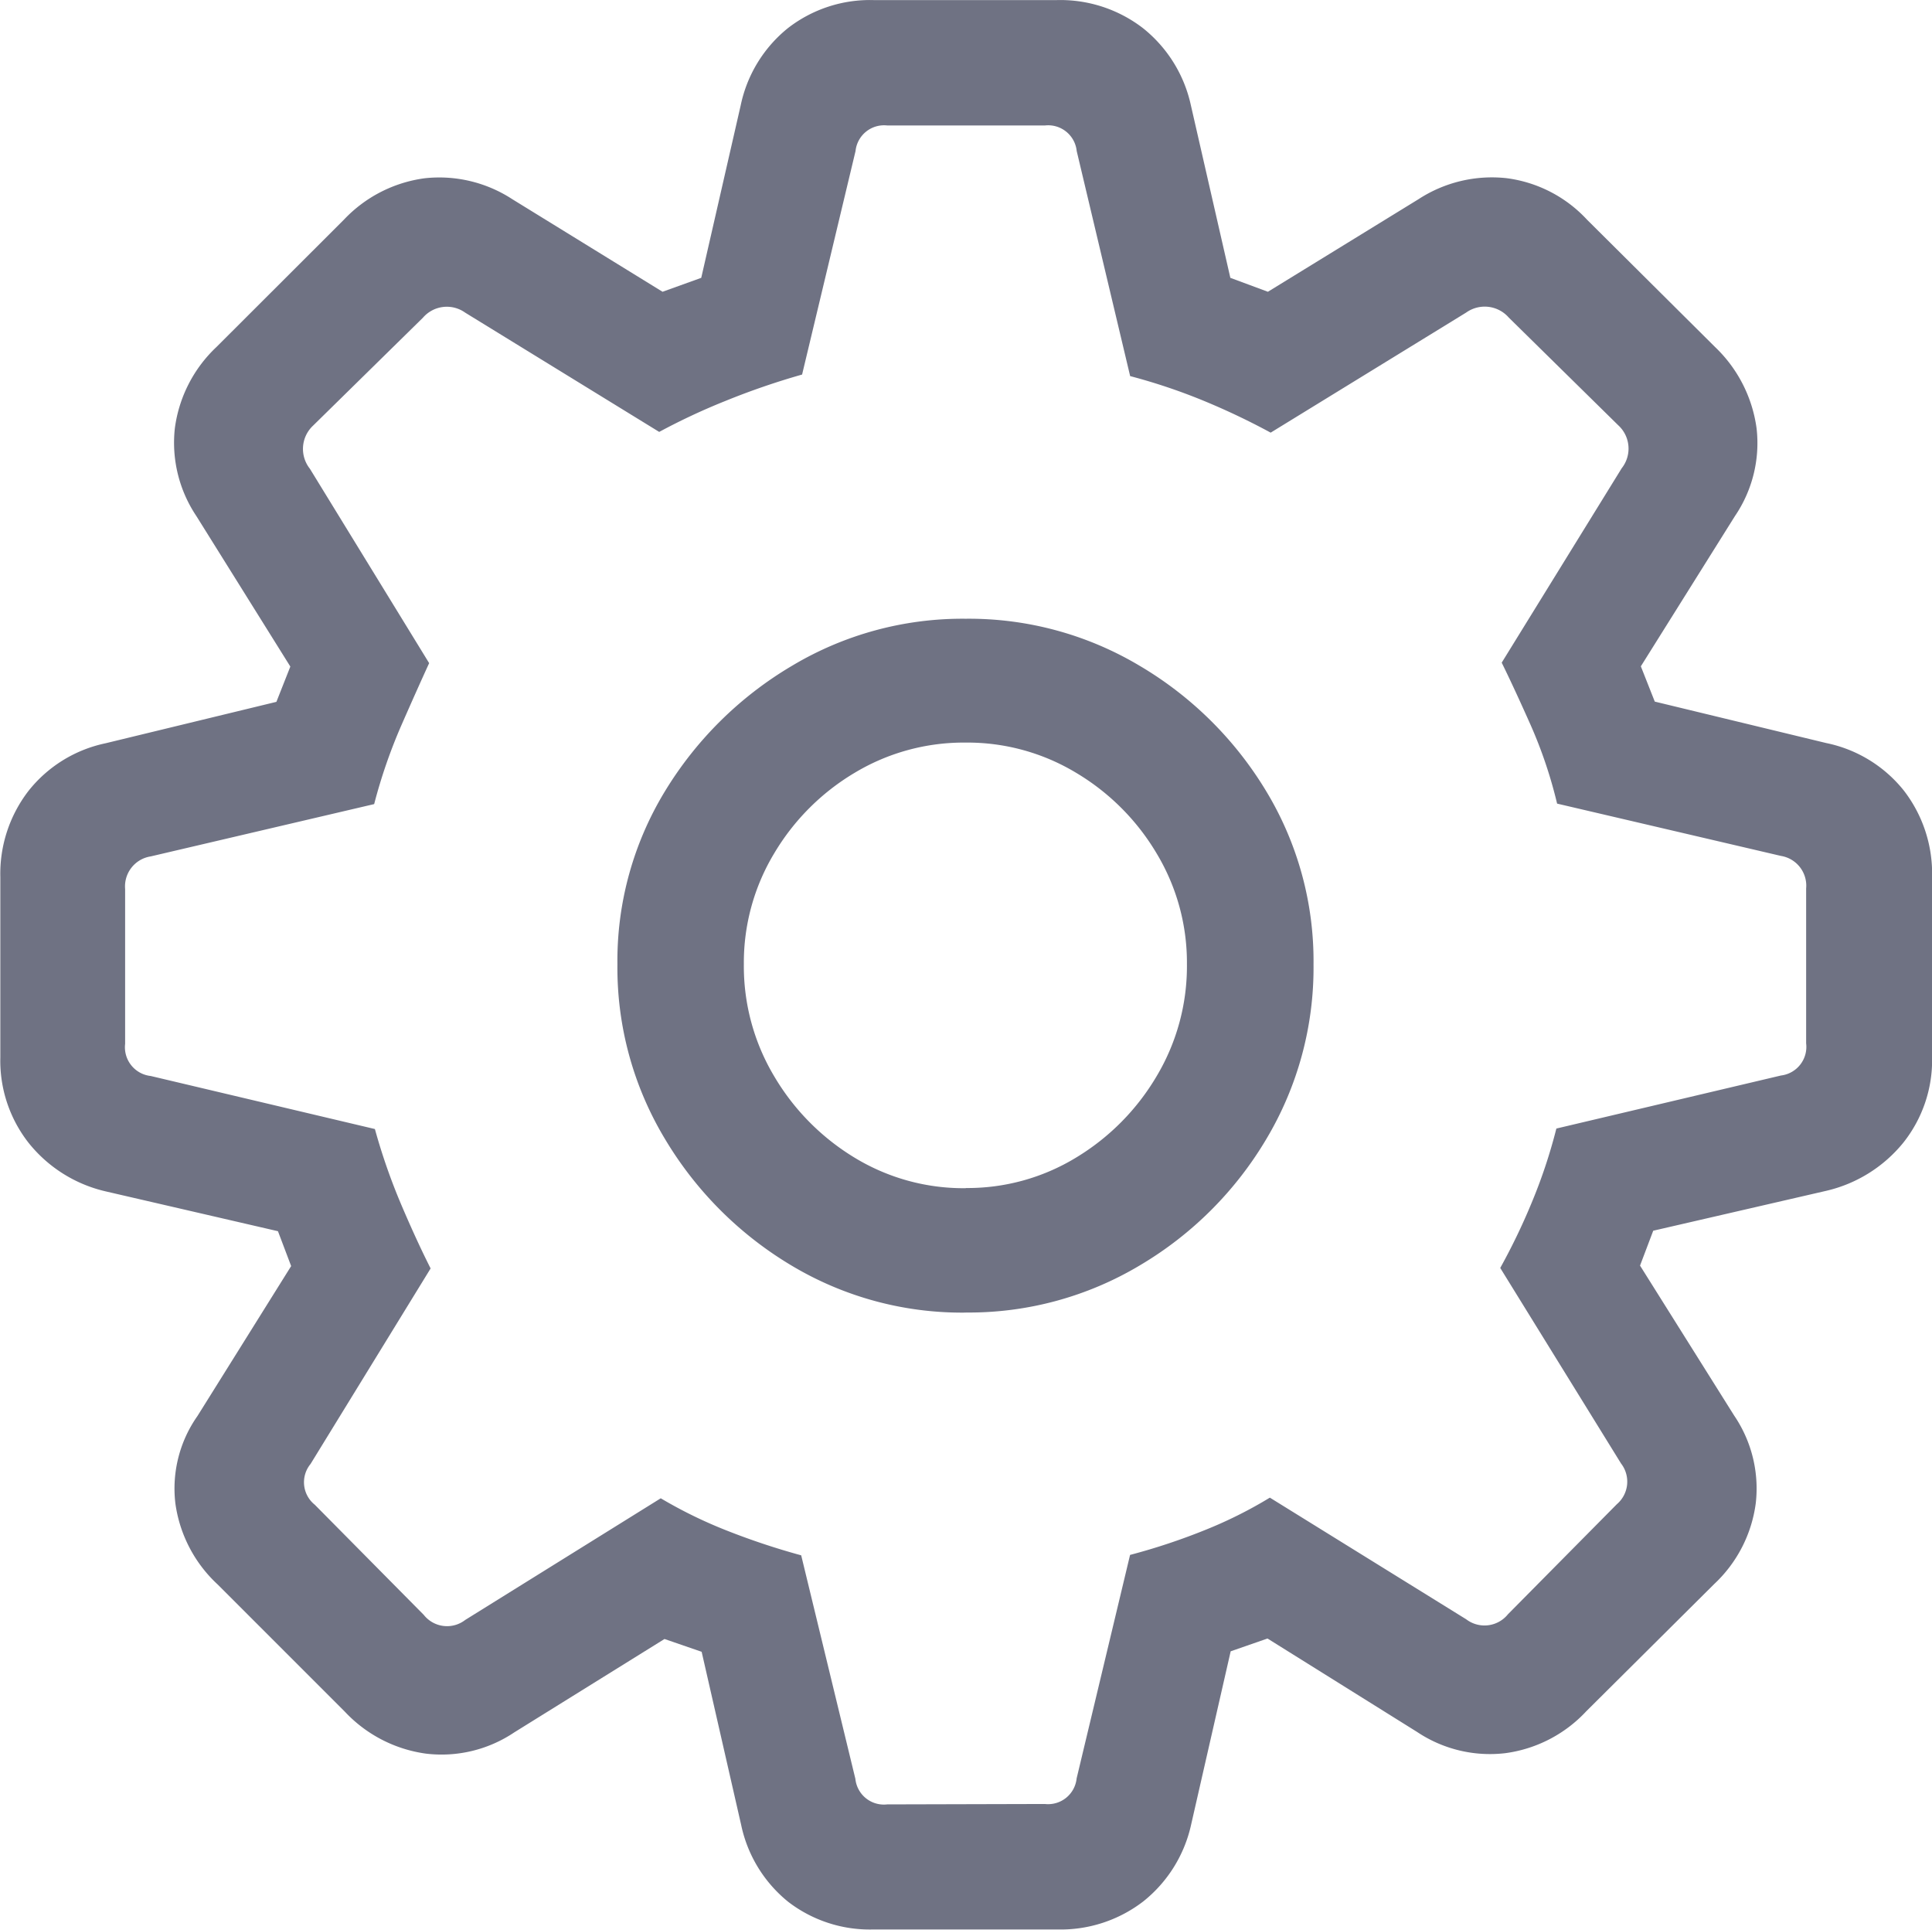 <svg xmlns="http://www.w3.org/2000/svg" width="23.716" height="23.683" viewBox="0 0 23.716 23.683">
  <g id="Light-S" transform="translate(-6.836 75.781)">
    <path id="패스_3369" data-name="패스 3369" d="M17.56-52.1h2.253a1.663,1.663,0,0,0,1.058-.345,1.661,1.661,0,0,0,.587-.944l.485-2.125.452-.157,1.835,1.146a1.609,1.609,0,0,0,1.086.261,1.656,1.656,0,0,0,.991-.513l1.573-1.564a1.651,1.651,0,0,0,.509-.993,1.592,1.592,0,0,0-.266-1.074l-1.155-1.84.162-.428,2.125-.49a1.718,1.718,0,0,0,.946-.592,1.626,1.626,0,0,0,.352-1.048v-2.215a1.665,1.665,0,0,0-.345-1.055,1.638,1.638,0,0,0-.953-.585l-2.106-.509-.171-.433,1.155-1.844a1.593,1.593,0,0,0,.266-1.074,1.692,1.692,0,0,0-.509-1l-1.573-1.564a1.629,1.629,0,0,0-.986-.509,1.65,1.65,0,0,0-1.081.257L22.4-72.2l-.461-.171-.485-2.12a1.661,1.661,0,0,0-.587-.944,1.663,1.663,0,0,0-1.058-.345H17.56a1.643,1.643,0,0,0-1.053.345,1.648,1.648,0,0,0-.578.944l-.485,2.12-.475.171-1.844-1.136a1.641,1.641,0,0,0-1.077-.257,1.666,1.666,0,0,0-.991.509L9.493-71.522a1.669,1.669,0,0,0-.511,1,1.617,1.617,0,0,0,.264,1.074L10.4-67.6l-.171.433-2.1.509a1.633,1.633,0,0,0-.944.585,1.665,1.665,0,0,0-.345,1.055V-62.8a1.633,1.633,0,0,0,.349,1.048,1.7,1.7,0,0,0,.939.592l2.12.49.162.428-1.15,1.84a1.546,1.546,0,0,0-.271,1.074,1.665,1.665,0,0,0,.518.993l1.564,1.564a1.675,1.675,0,0,0,.994.513,1.6,1.6,0,0,0,1.084-.261l1.844-1.146.456.157.485,2.125a1.648,1.648,0,0,0,.578.944A1.643,1.643,0,0,0,17.56-52.1Zm.166-1.535a.352.352,0,0,1-.39-.314l-.665-2.743A8.79,8.79,0,0,1,15.747-57a5.629,5.629,0,0,1-.8-.392l-2.4,1.493a.364.364,0,0,1-.509-.062L10.7-57.313a.353.353,0,0,1-.052-.5l1.474-2.4q-.171-.338-.361-.784a7.444,7.444,0,0,1-.323-.927l-2.752-.651a.355.355,0,0,1-.314-.395v-1.9a.372.372,0,0,1,.314-.4l2.743-.642a6.523,6.523,0,0,1,.333-.965q.2-.456.342-.765l-1.464-2.386a.391.391,0,0,1,.038-.528l1.35-1.326a.387.387,0,0,1,.518-.062l2.382,1.464a7.9,7.9,0,0,1,.82-.383,9.036,9.036,0,0,1,.934-.321l.656-2.743a.352.352,0,0,1,.39-.314h1.935a.352.352,0,0,1,.39.314l.656,2.762a7.169,7.169,0,0,1,.934.316,8.635,8.635,0,0,1,.791.378l2.4-1.474a.392.392,0,0,1,.523.062L26.7-70.562a.388.388,0,0,1,.043.528L25.27-67.648q.152.309.354.763a5.594,5.594,0,0,1,.326.967l2.748.642a.37.37,0,0,1,.309.4v1.9a.354.354,0,0,1-.309.395l-2.757.651a6.525,6.525,0,0,1-.311.929,7.727,7.727,0,0,1-.378.782l1.483,2.4a.364.364,0,0,1-.052.5l-1.336,1.35a.37.37,0,0,1-.513.062l-2.41-1.493a5.372,5.372,0,0,1-.782.392,7.682,7.682,0,0,1-.934.311l-.656,2.743a.352.352,0,0,1-.39.314Zm.965-6.037a4.09,4.09,0,0,0,2.139-.58A4.419,4.419,0,0,0,22.38-61.8a4.1,4.1,0,0,0,.58-2.142,4.028,4.028,0,0,0-.58-2.127,4.458,4.458,0,0,0-1.55-1.538,4.089,4.089,0,0,0-2.139-.58,4.077,4.077,0,0,0-2.137.58A4.505,4.505,0,0,0,15-66.072a4,4,0,0,0-.585,2.127A4.073,4.073,0,0,0,15-61.8a4.478,4.478,0,0,0,1.55,1.55A4.073,4.073,0,0,0,18.691-59.671Zm0-1.526a2.573,2.573,0,0,1-1.367-.376,2.874,2.874,0,0,1-.986-1,2.635,2.635,0,0,1-.371-1.374,2.6,2.6,0,0,1,.371-1.357,2.834,2.834,0,0,1,.989-.991,2.6,2.6,0,0,1,1.364-.371,2.584,2.584,0,0,1,1.355.371,2.834,2.834,0,0,1,.989.991,2.6,2.6,0,0,1,.371,1.357,2.635,2.635,0,0,1-.371,1.374,2.868,2.868,0,0,1-.989,1A2.56,2.56,0,0,1,18.691-61.2Z" fill="#6f7283"/>
  </g>
</svg>
